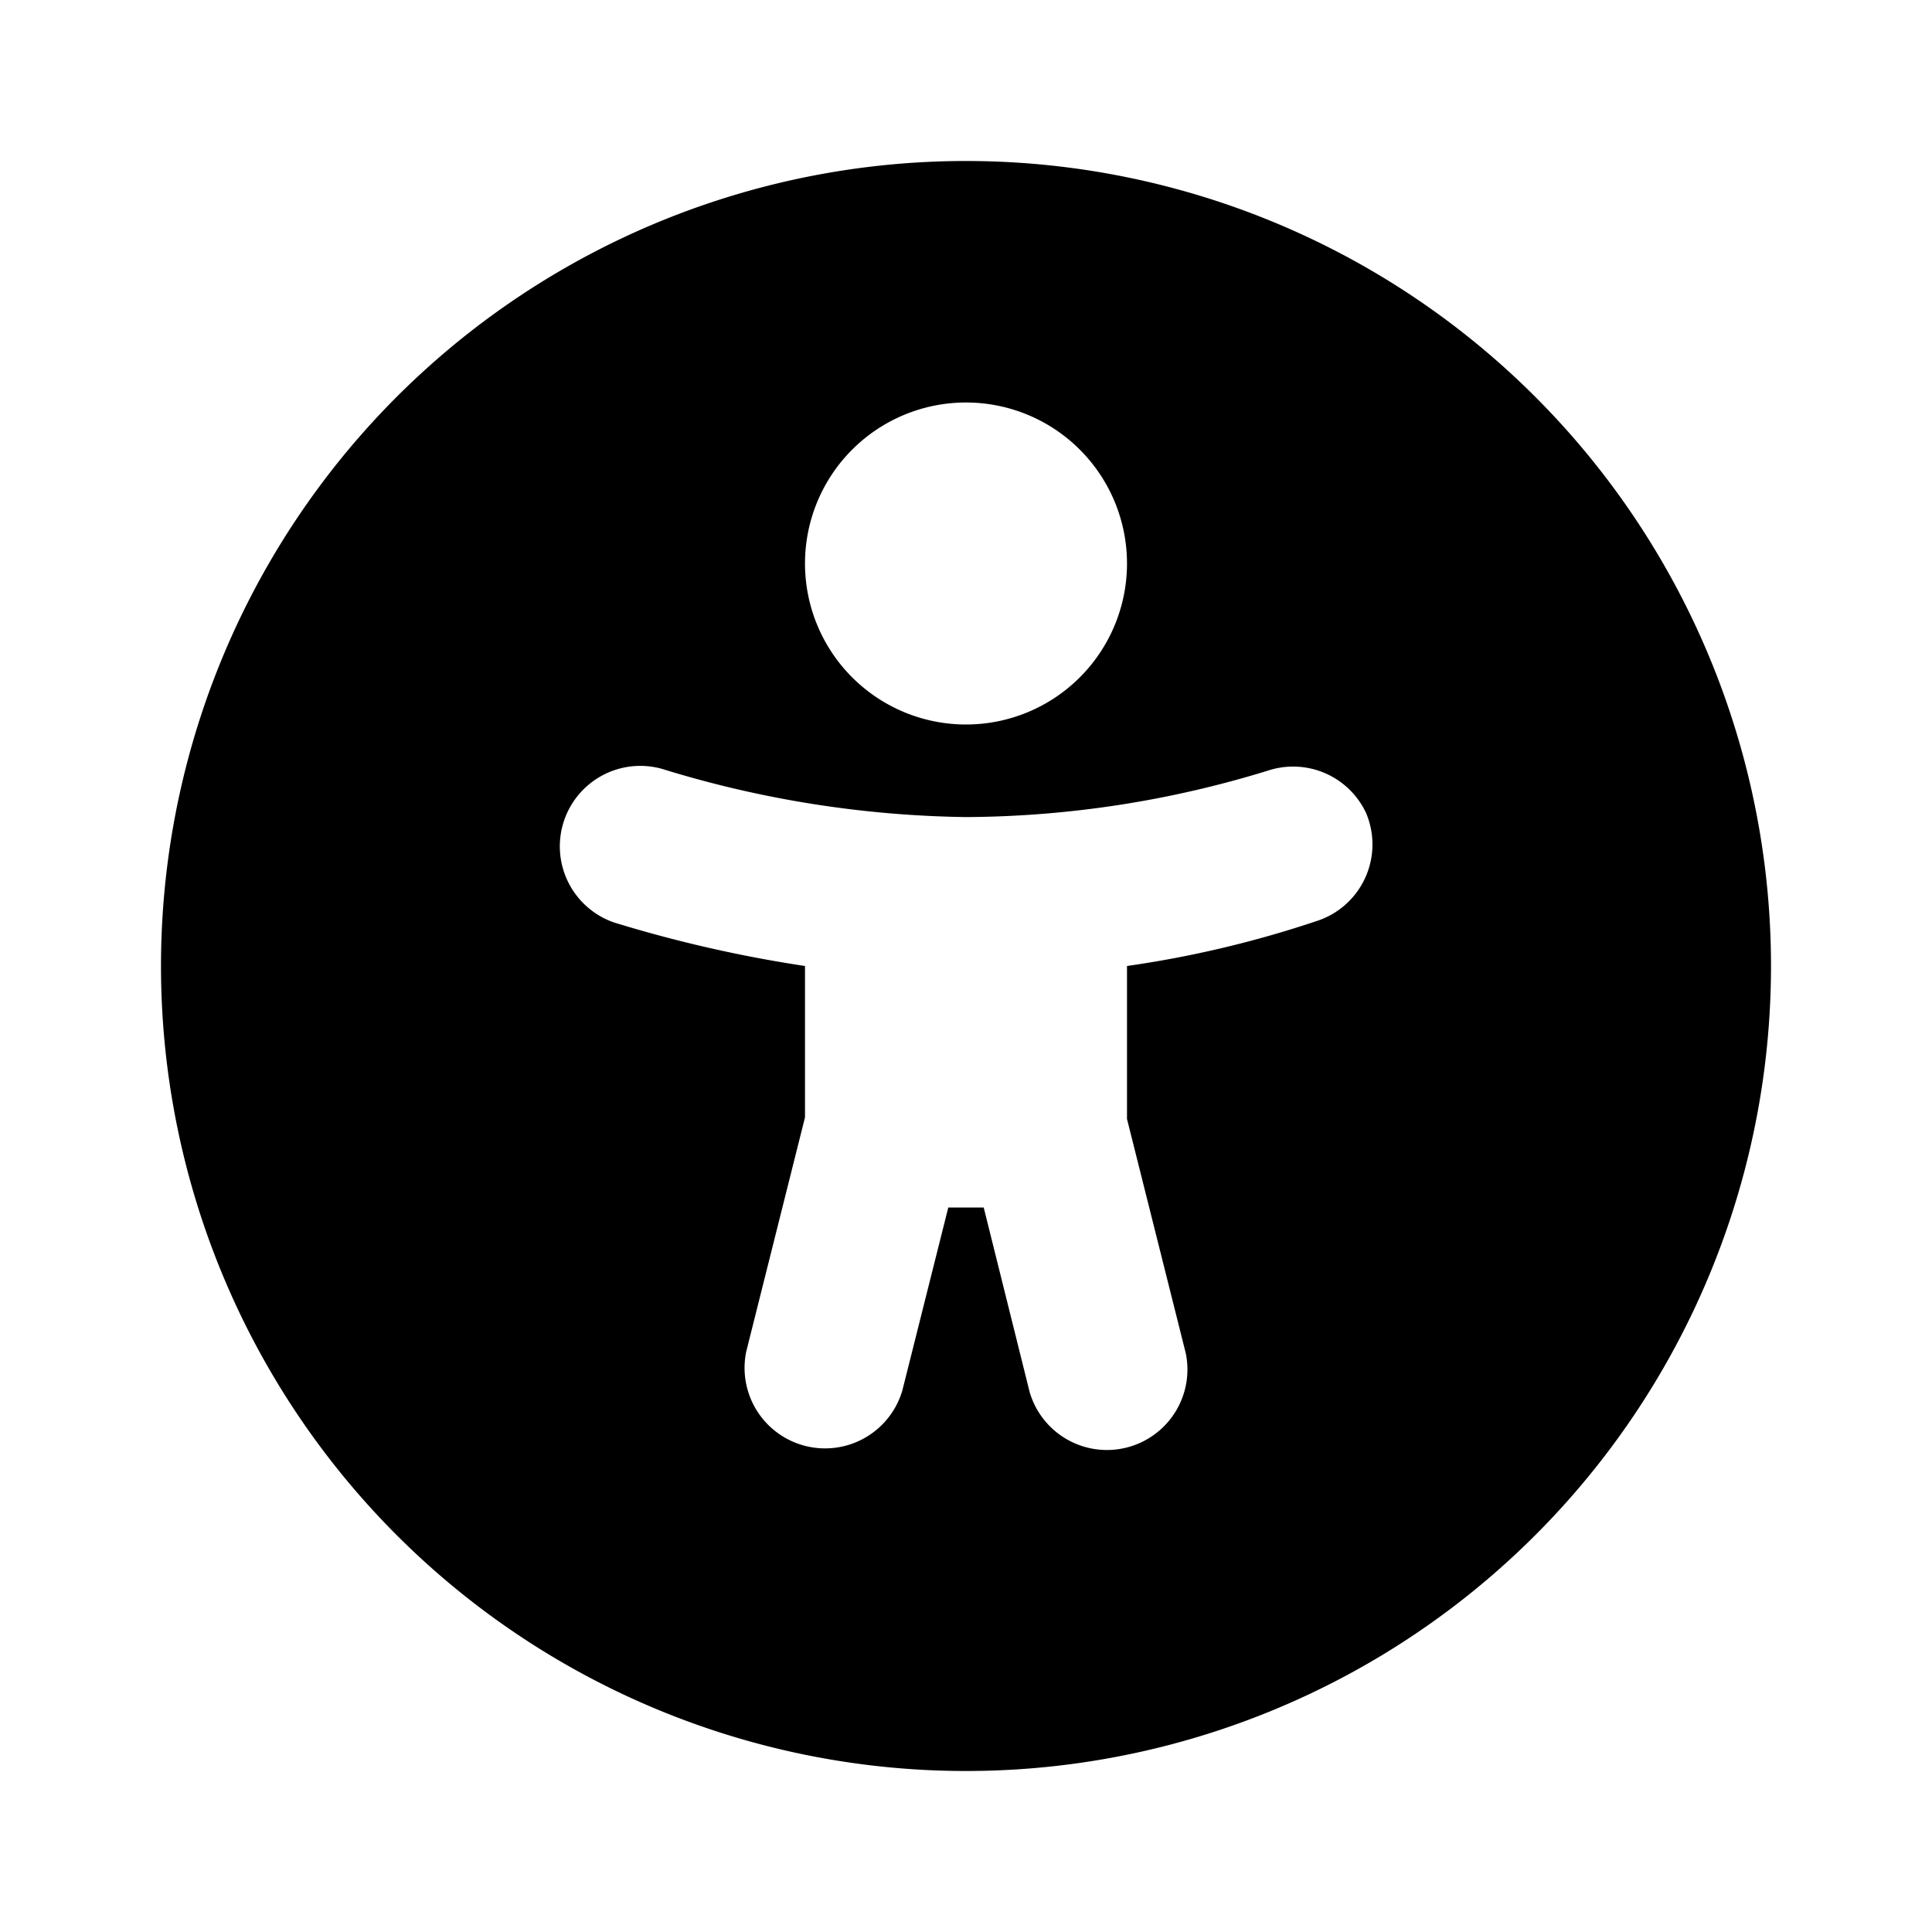 <svg id="Layer_1" data-name="Layer 1" xmlns="http://www.w3.org/2000/svg" viewBox="0 0 24 24"><title>Accessibility Settings copy</title><path d="M12,2A10,10,0,1,0,22,12,10,10,0,0,0,12,2Zm0,3a2,2,0,1,1-2,2A2,2,0,0,1,12,5Zm4.39,6.43A13.3,13.3,0,0,1,14,12v1.9l.73,2.91a1,1,0,0,1-1.94.48L12.22,15h-.44l-.57,2.27a1,1,0,0,1-1.94-.48L10,13.88V12a16.36,16.36,0,0,1-2.37-.54,1,1,0,0,1,.59-1.91,13.36,13.36,0,0,0,3.78.6,12.92,12.92,0,0,0,3.76-.58,1,1,0,0,1,1.21.53h0A1,1,0,0,1,16.39,11.43Z"/></svg>
